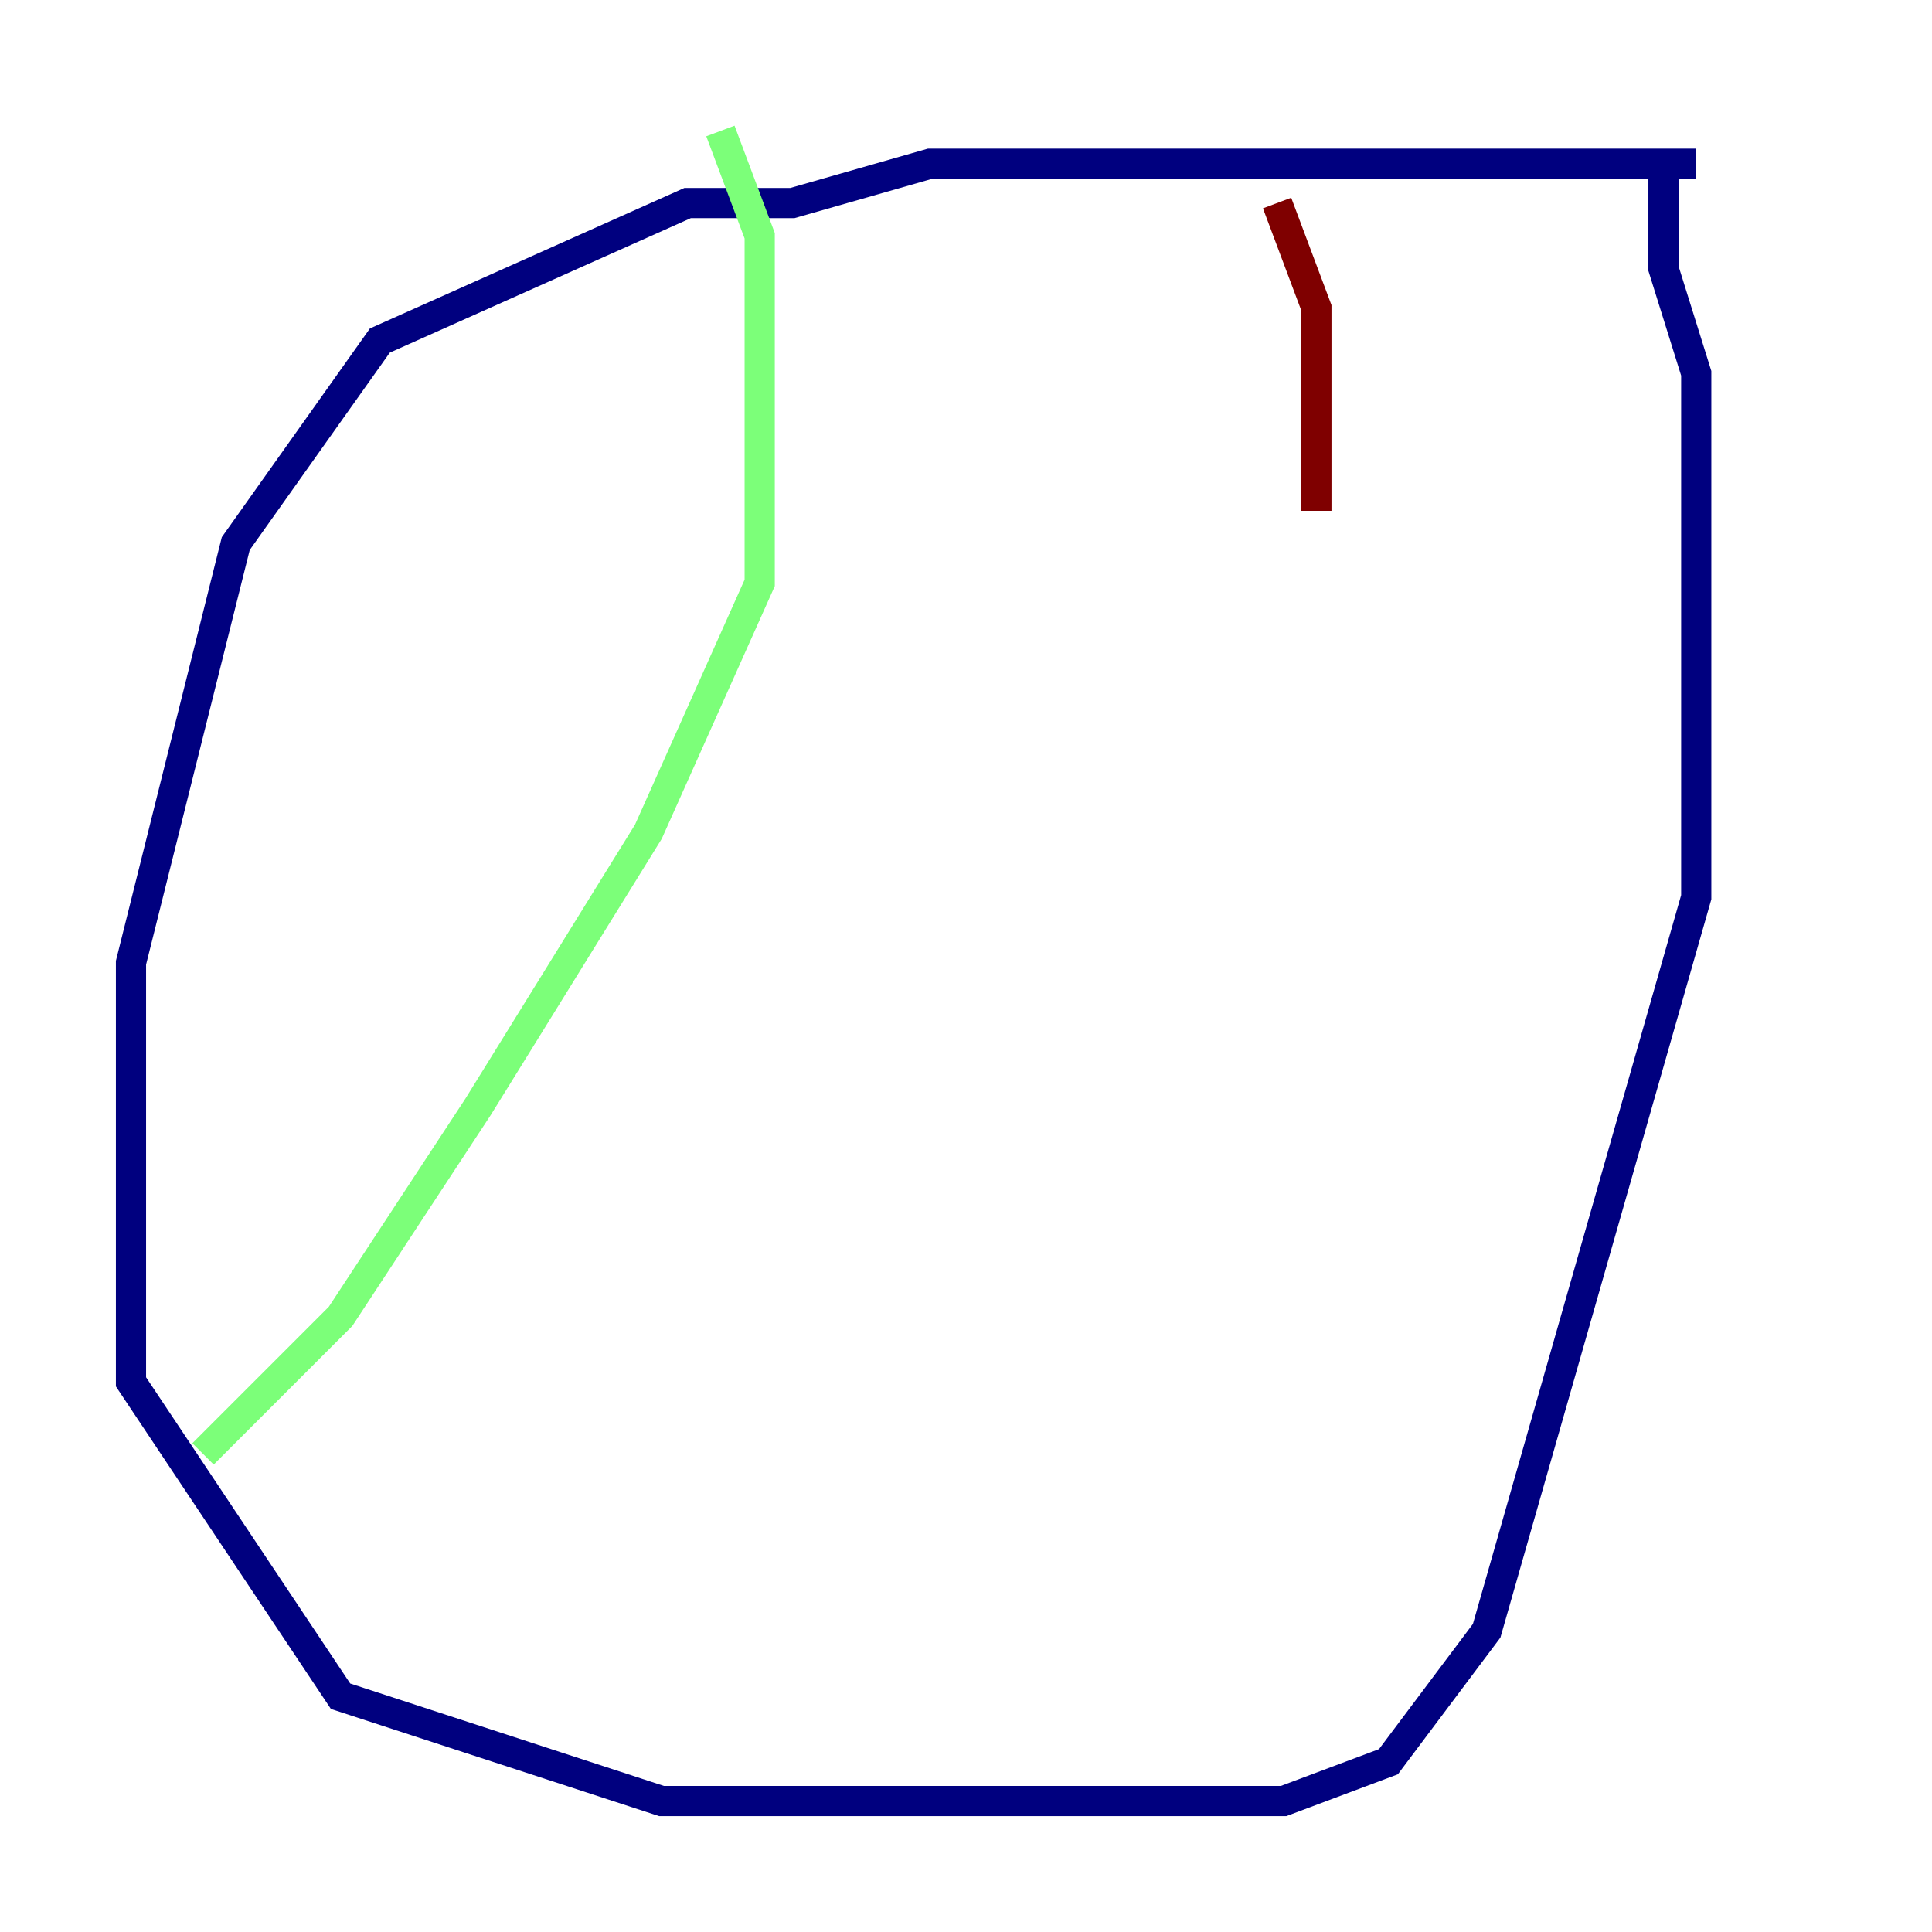 <?xml version="1.0" encoding="utf-8" ?>
<svg baseProfile="tiny" height="128" version="1.2" viewBox="0,0,128,128" width="128" xmlns="http://www.w3.org/2000/svg" xmlns:ev="http://www.w3.org/2001/xml-events" xmlns:xlink="http://www.w3.org/1999/xlink"><defs /><polyline fill="none" points="112.38,10.848 61.614,10.848 52.502,13.451 45.559,13.451 25.166,22.563 15.62,36.014 8.678,63.783 8.678,91.552 22.563,112.38 43.824,119.322 85.044,119.322 91.986,116.719 98.495,108.041 112.38,59.444 112.38,24.732 110.21,17.79 110.21,10.848" stroke="#00007f" stroke-width="2" /><polyline fill="none" points="47.729,8.678 50.332,15.62 50.332,38.617 42.956,55.105 31.675,73.329 22.563,87.214 13.451,96.325" stroke="#7cff79" stroke-width="2" /><polyline fill="none" points="84.61,13.451 87.214,20.393 87.214,33.844" stroke="#7f0000" stroke-width="2" /></svg>